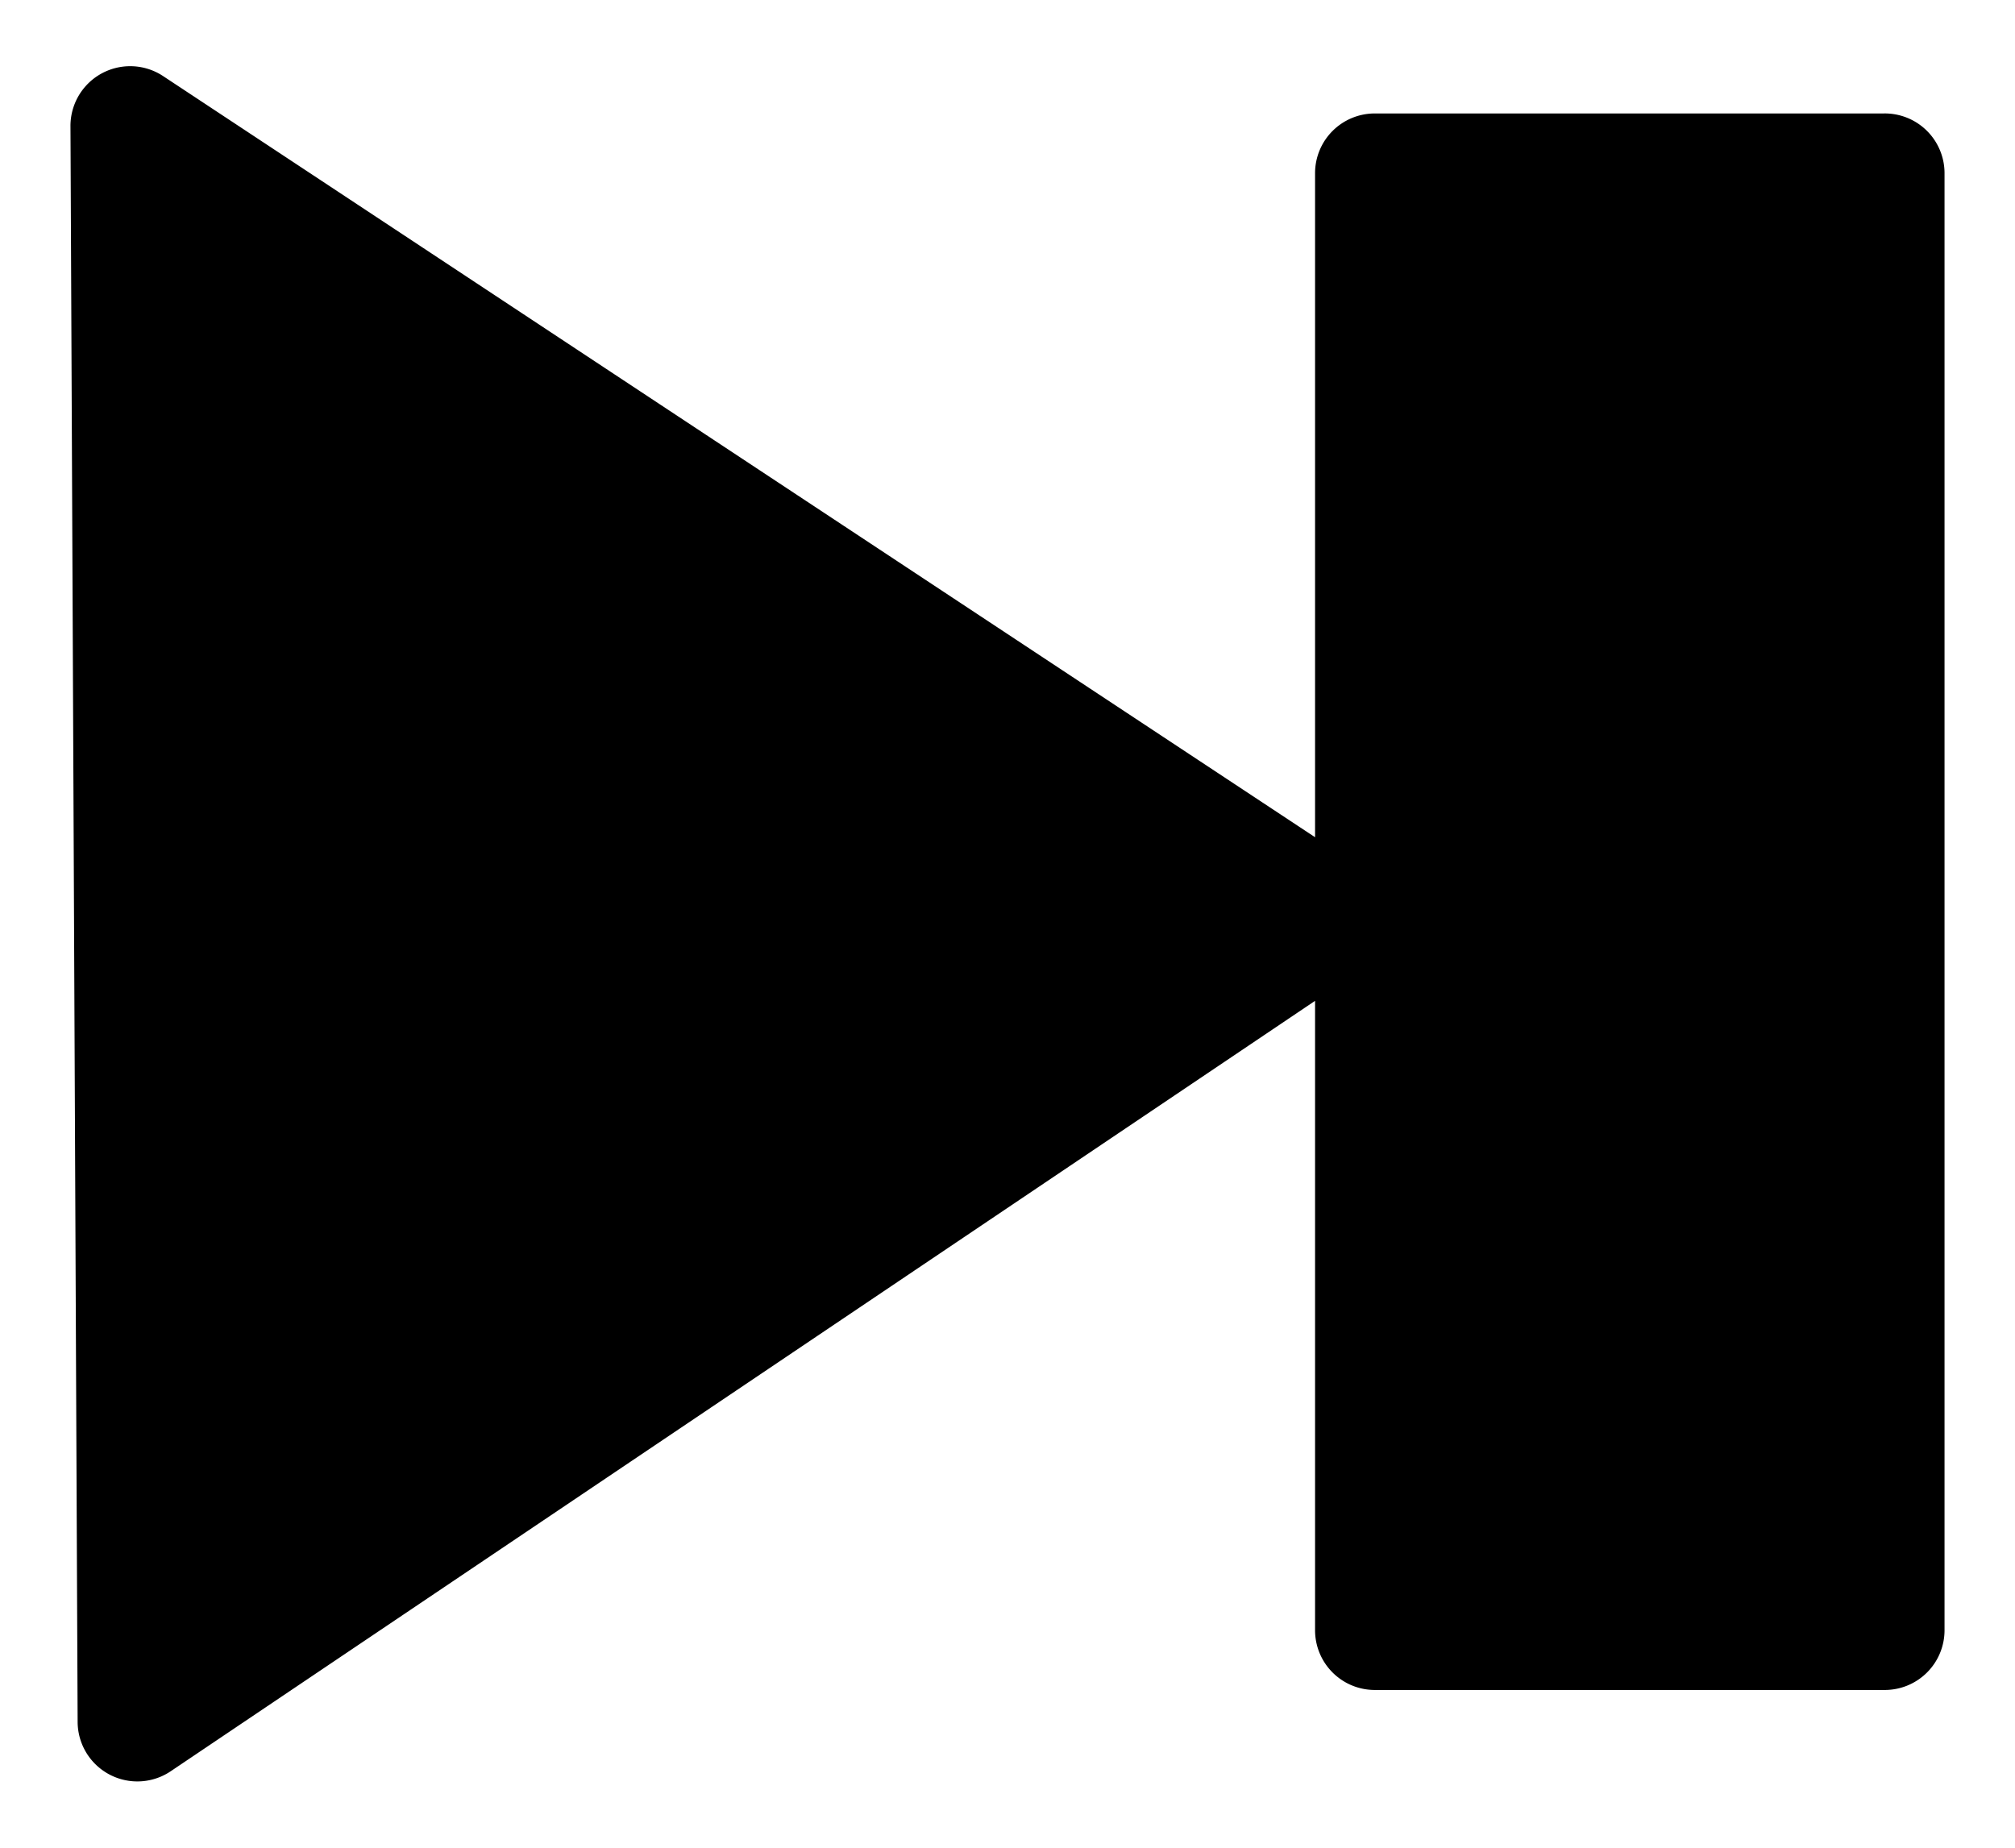 <svg xmlns="http://www.w3.org/2000/svg" viewBox="0 0 168.7 154.7"><title>forward</title><path d="M157.7,9.5H115.1a5,5,0,0,0-5,5V70.1L13.7,6.4a5,5,0,0,0-7.8,4.2L6.5,144.2a5,5,0,0,0,7.8,4.1l95.8-64.5v52.7a5,5,0,0,0,5,5h42.7a5,5,0,0,0,5-5V14.5A5,5,0,0,0,157.7,9.5Z"/></svg>